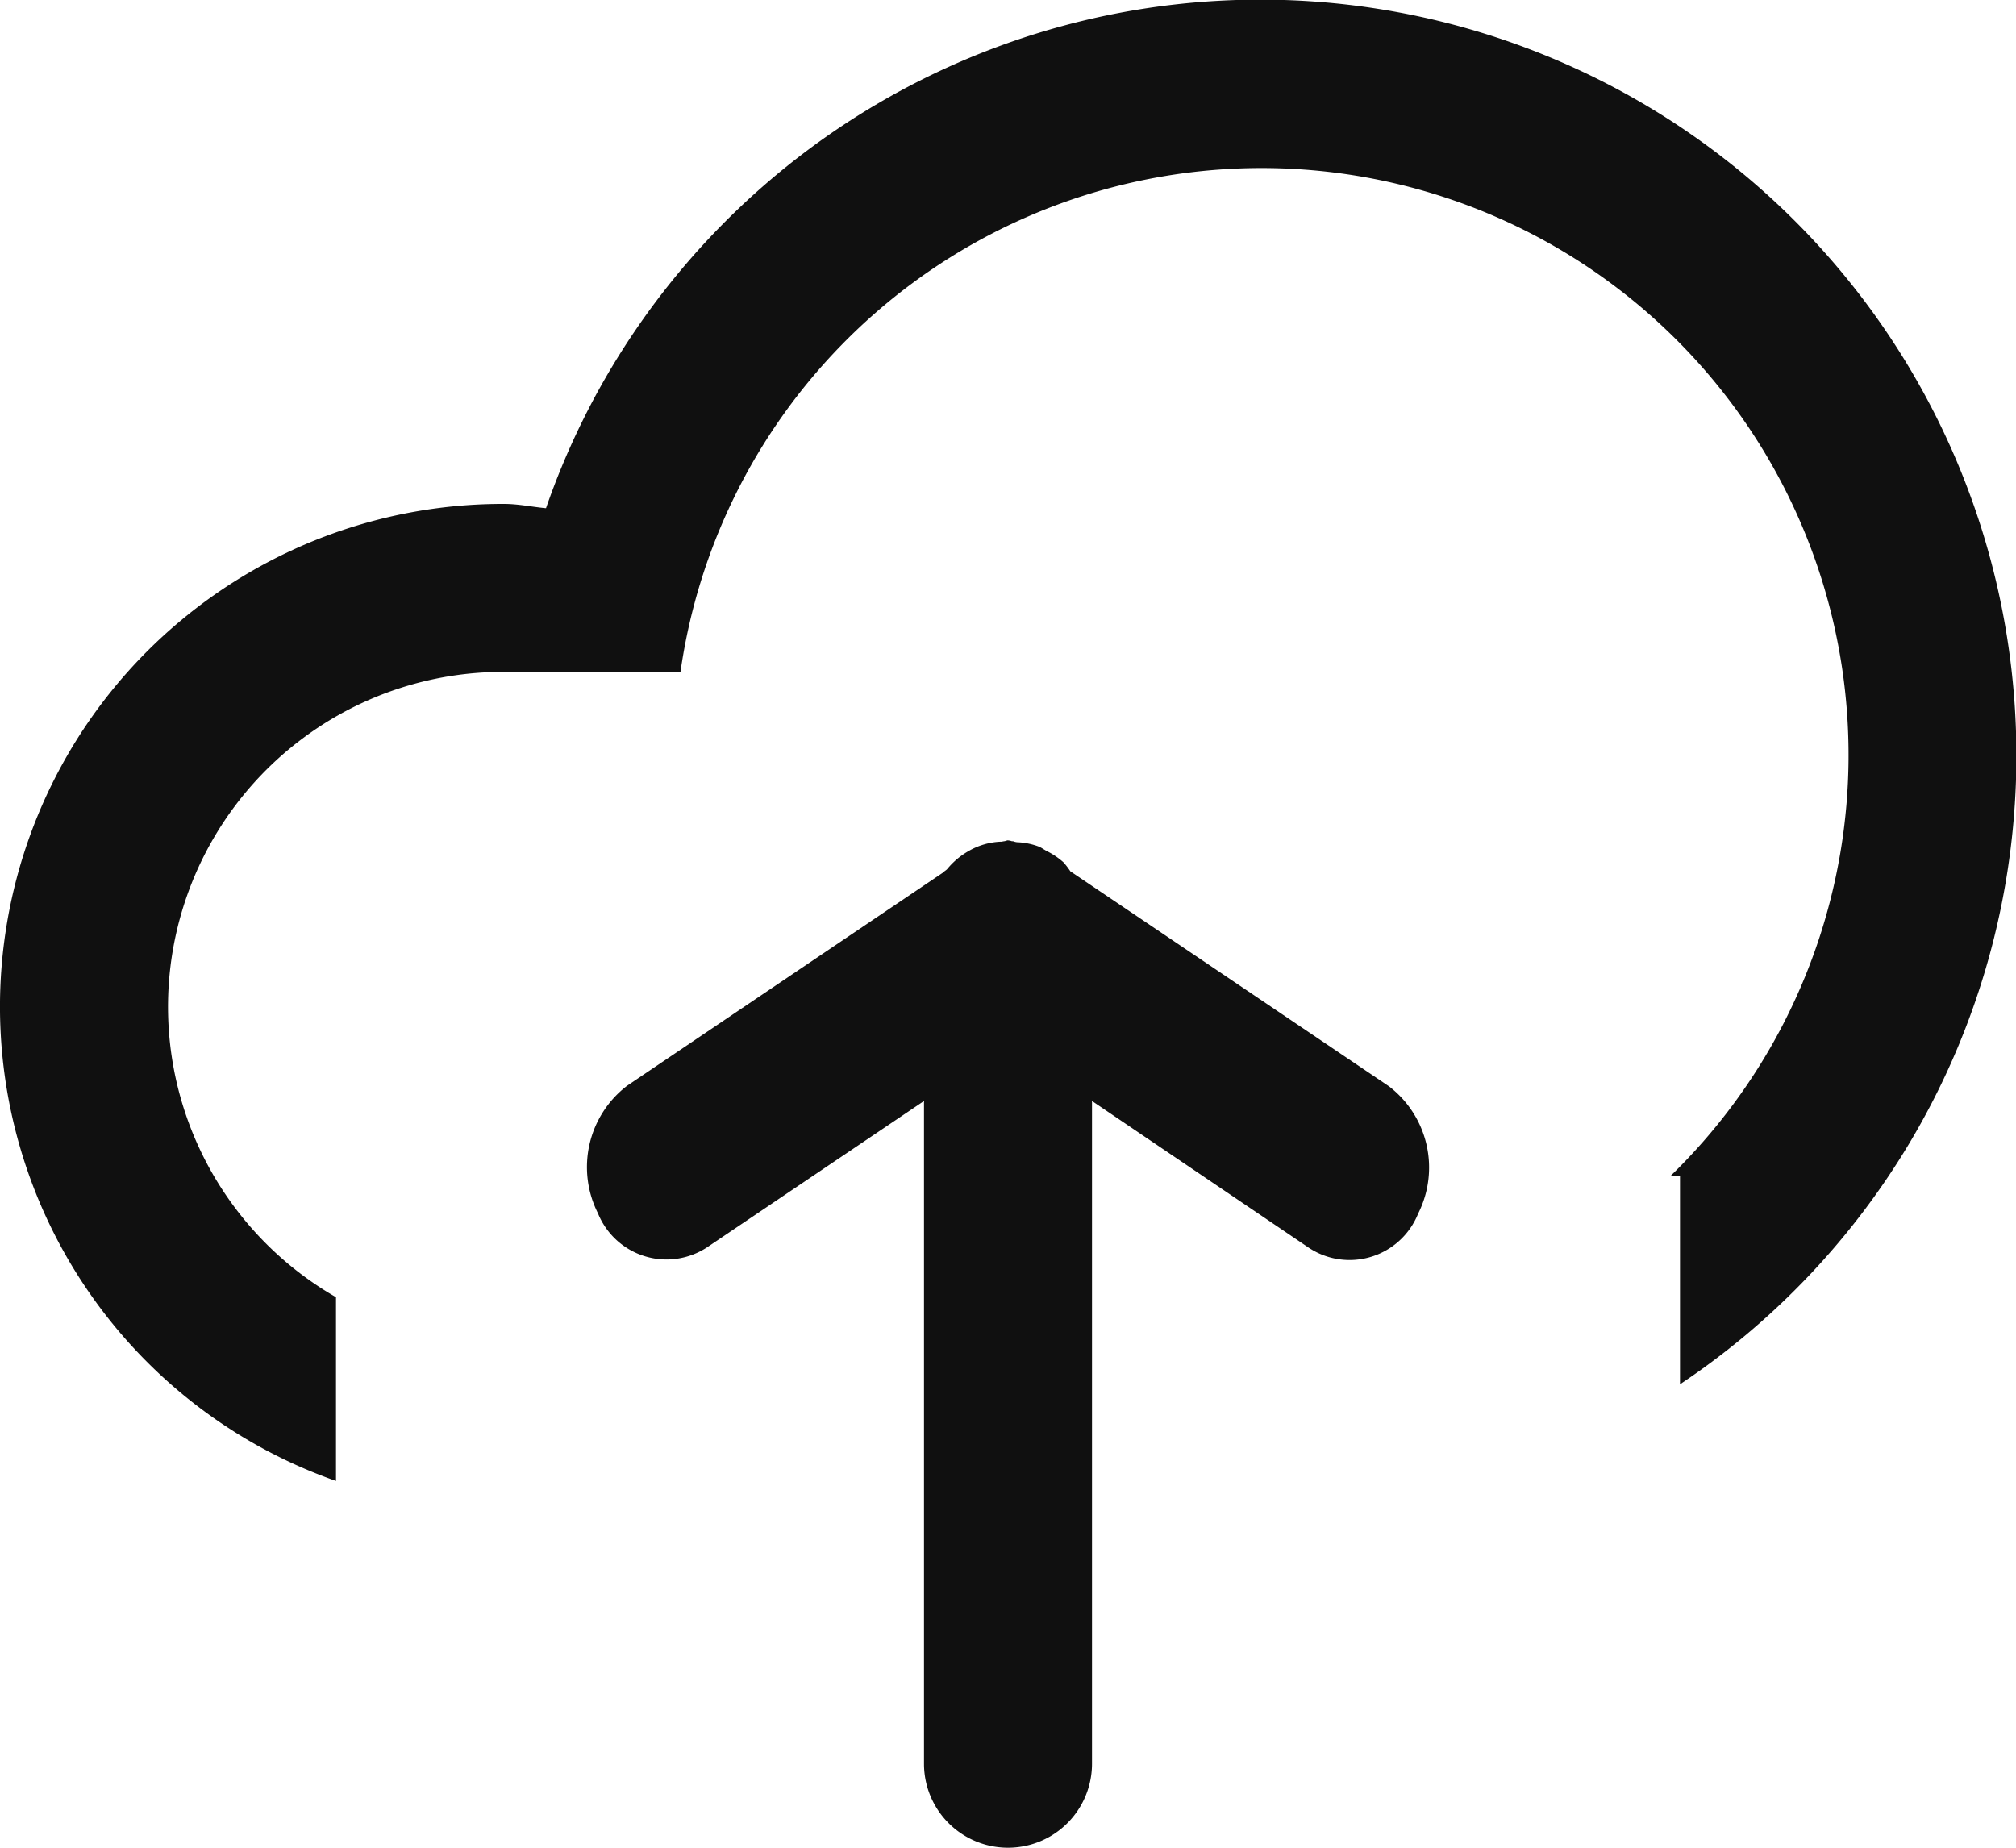 <svg xmlns="http://www.w3.org/2000/svg" width="24" height="22" viewBox="0 0 24 22">
  <defs>
    <style>
      .cls-1 {
        fill: #101010;
        fill-rule: evenodd;
      }
    </style>
  </defs>
  <path id="cloud-up" class="cls-1" d="M944,401.482V399h-0.111a6.988,6.988,0,1,0-11.788-6H930a3.988,3.988,0,0,0-2,7.445v2.188A5.986,5.986,0,0,1,930,391c0.173,0,.335.036,0.5,0.051A9,9,0,1,1,944,401.482Zm-8.771-6.094c0.013-.016.032-0.024,0.046-0.039a0.916,0.916,0,0,1,.256-0.216h0a0.832,0.832,0,0,1,.372-0.111c0.007,0,.011,0,0.017,0l0.033-.006c0.016,0,.03-0.01.046-0.01a0.179,0.179,0,0,1,.047.01c0.011,0,.021,0,0.032.006a0.155,0.155,0,0,0,.031.006,0.817,0.817,0,0,1,.258.052c0.036,0.015.064,0.038,0.1,0.056a0.9,0.9,0,0,1,.192.13,0.883,0.883,0,0,1,.083.108l3.792,2.559a1.218,1.218,0,0,1,.348,1.518,0.879,0.879,0,0,1-1.3.406L937,398.109V406a1,1,0,0,1-2,0v-7.891l-2.582,1.742a0.88,0.88,0,0,1-1.3-.406,1.22,1.22,0,0,1,.348-1.518Z" transform="translate(-924 -385)"/>
</svg>

